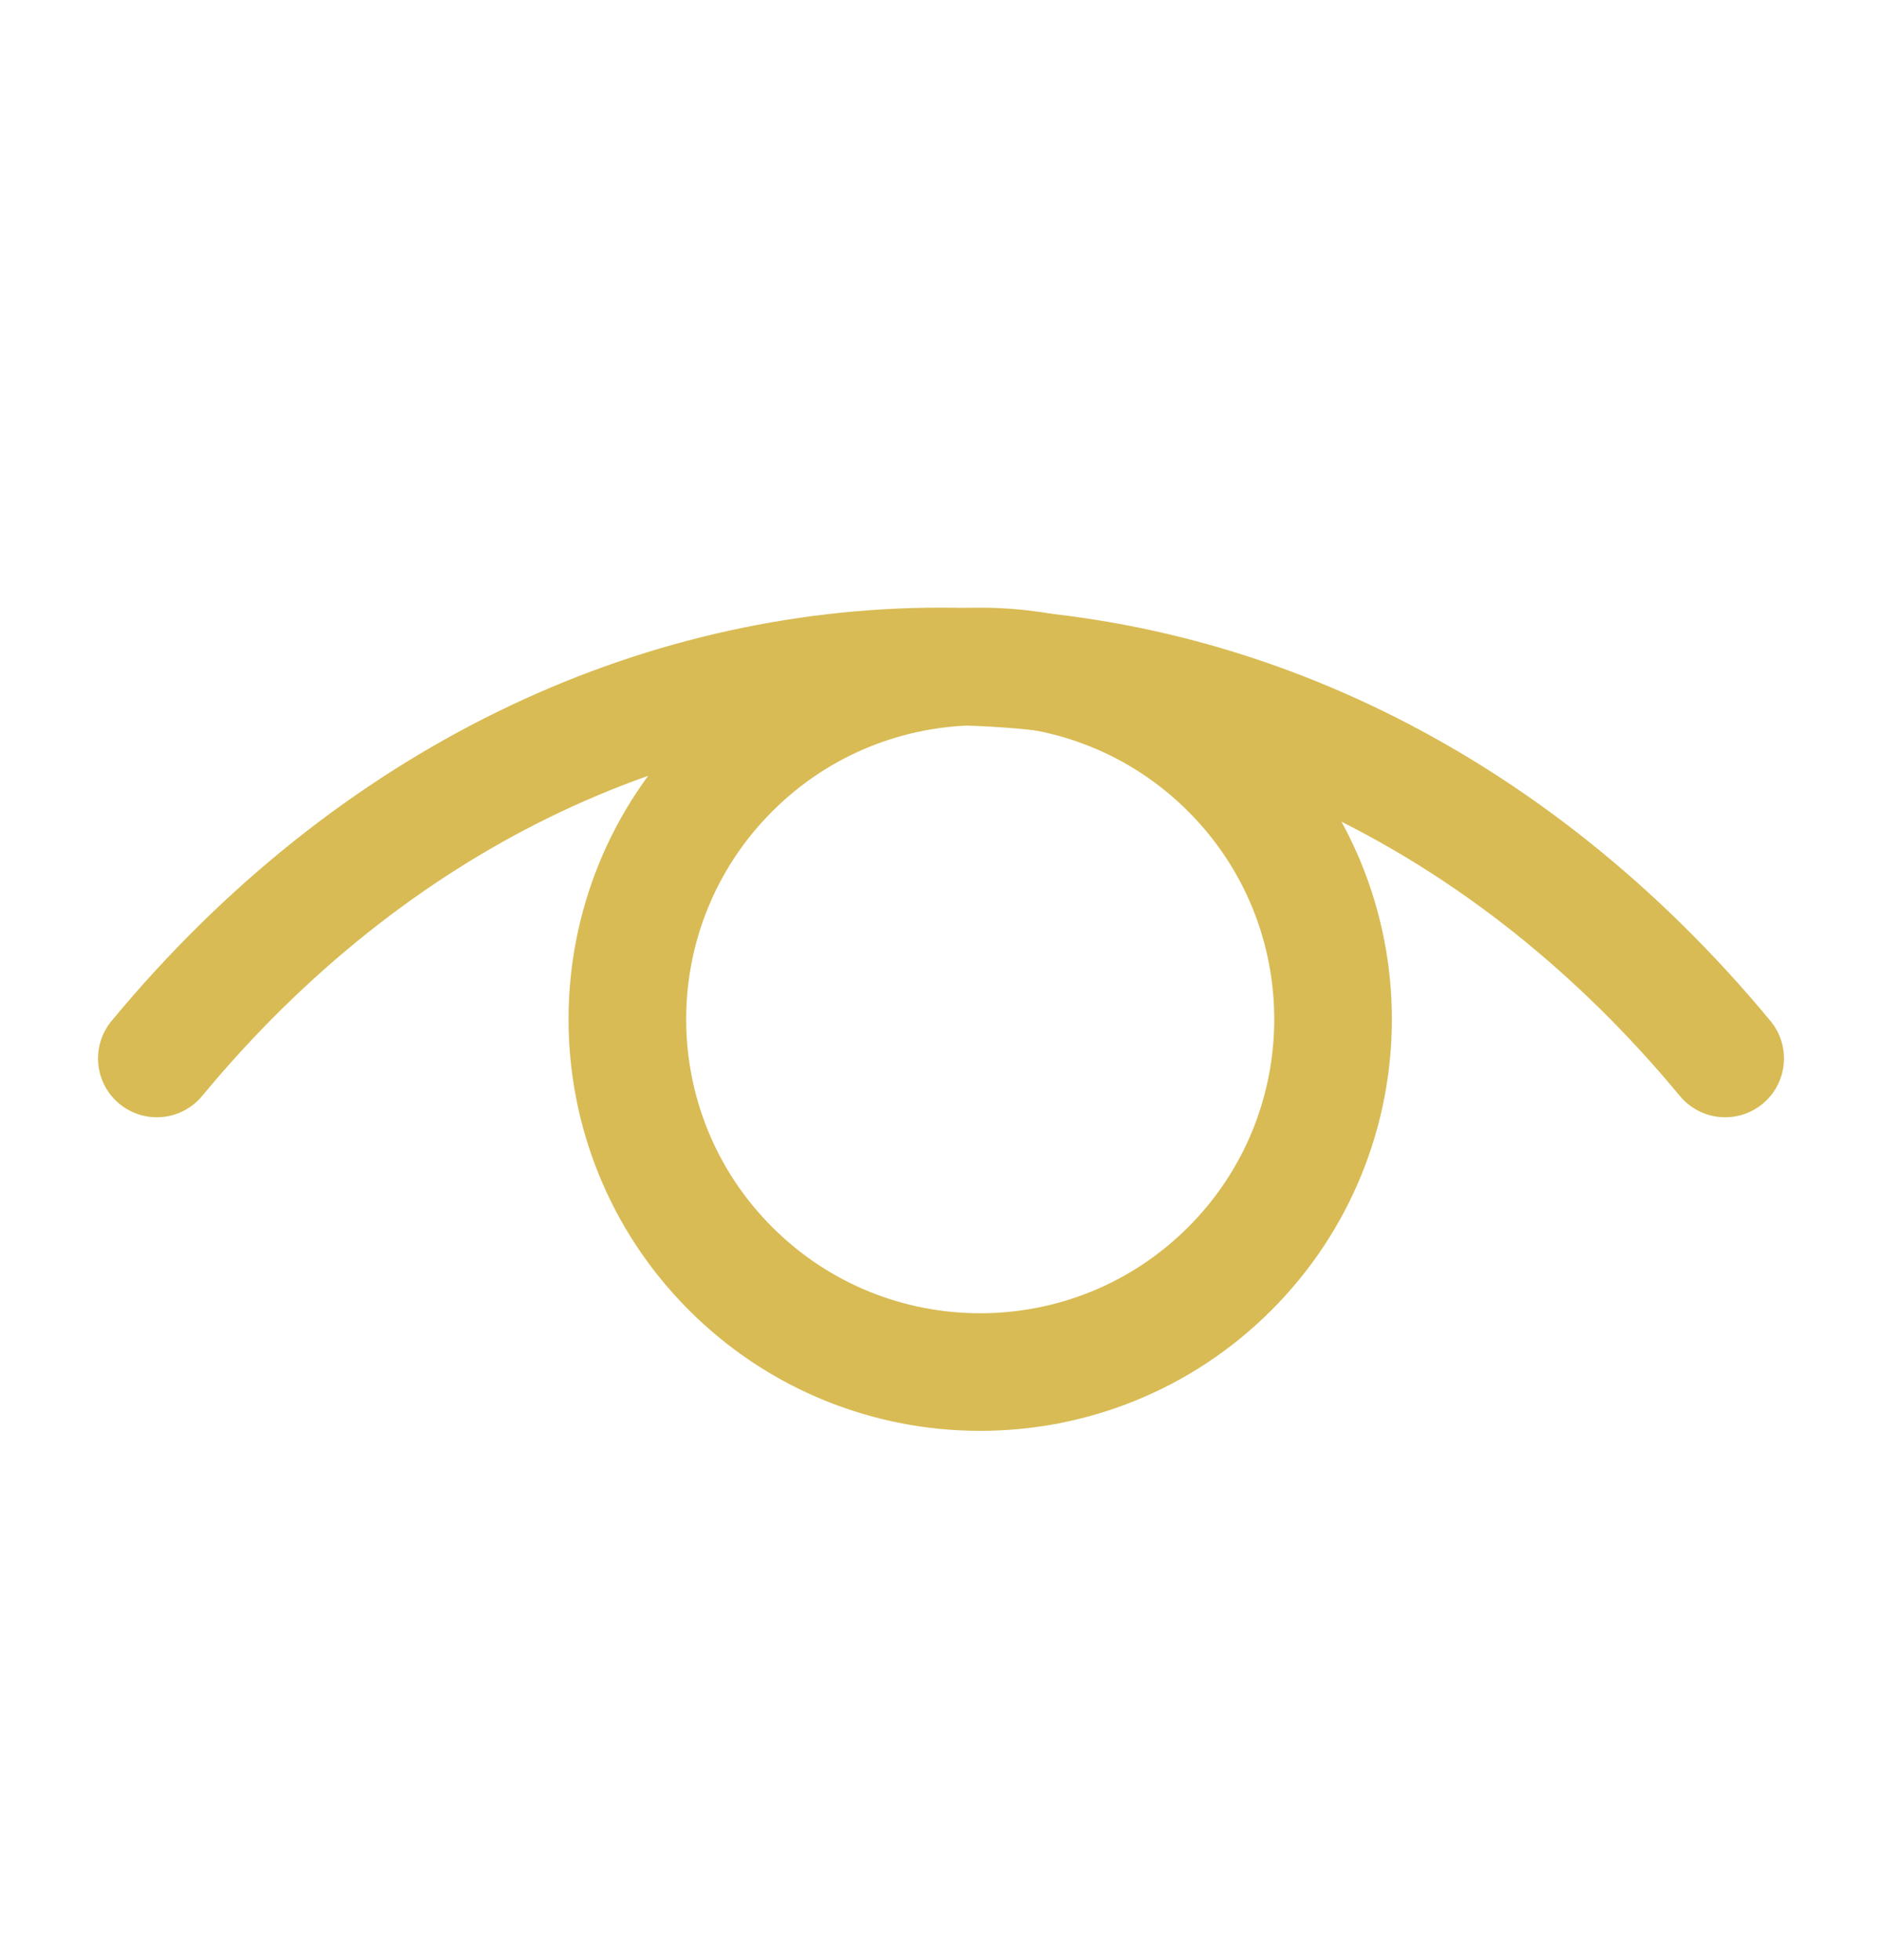 <svg width="24" height="25" viewBox="0 0 24 25" fill="none" xmlns="http://www.w3.org/2000/svg">
<path d="M2 13.5C7.523 6.833 16.477 6.833 22 13.5" stroke="#D8BB54" stroke-width="1.5" stroke-linecap="round" stroke-linejoin="round"/>
<path class = "fill" d="M15.682 9.818C17.439 11.575 17.439 14.425 15.682 16.182C13.925 17.939 11.075 17.939 9.318 16.182C7.561 14.425 7.561 11.575 9.318 9.818C11.075 8.061 13.925 8.061 15.682 9.818" stroke="#D8BB54" stroke-width="1.5" stroke-linecap="round" stroke-linejoin="round"/>
</svg>
